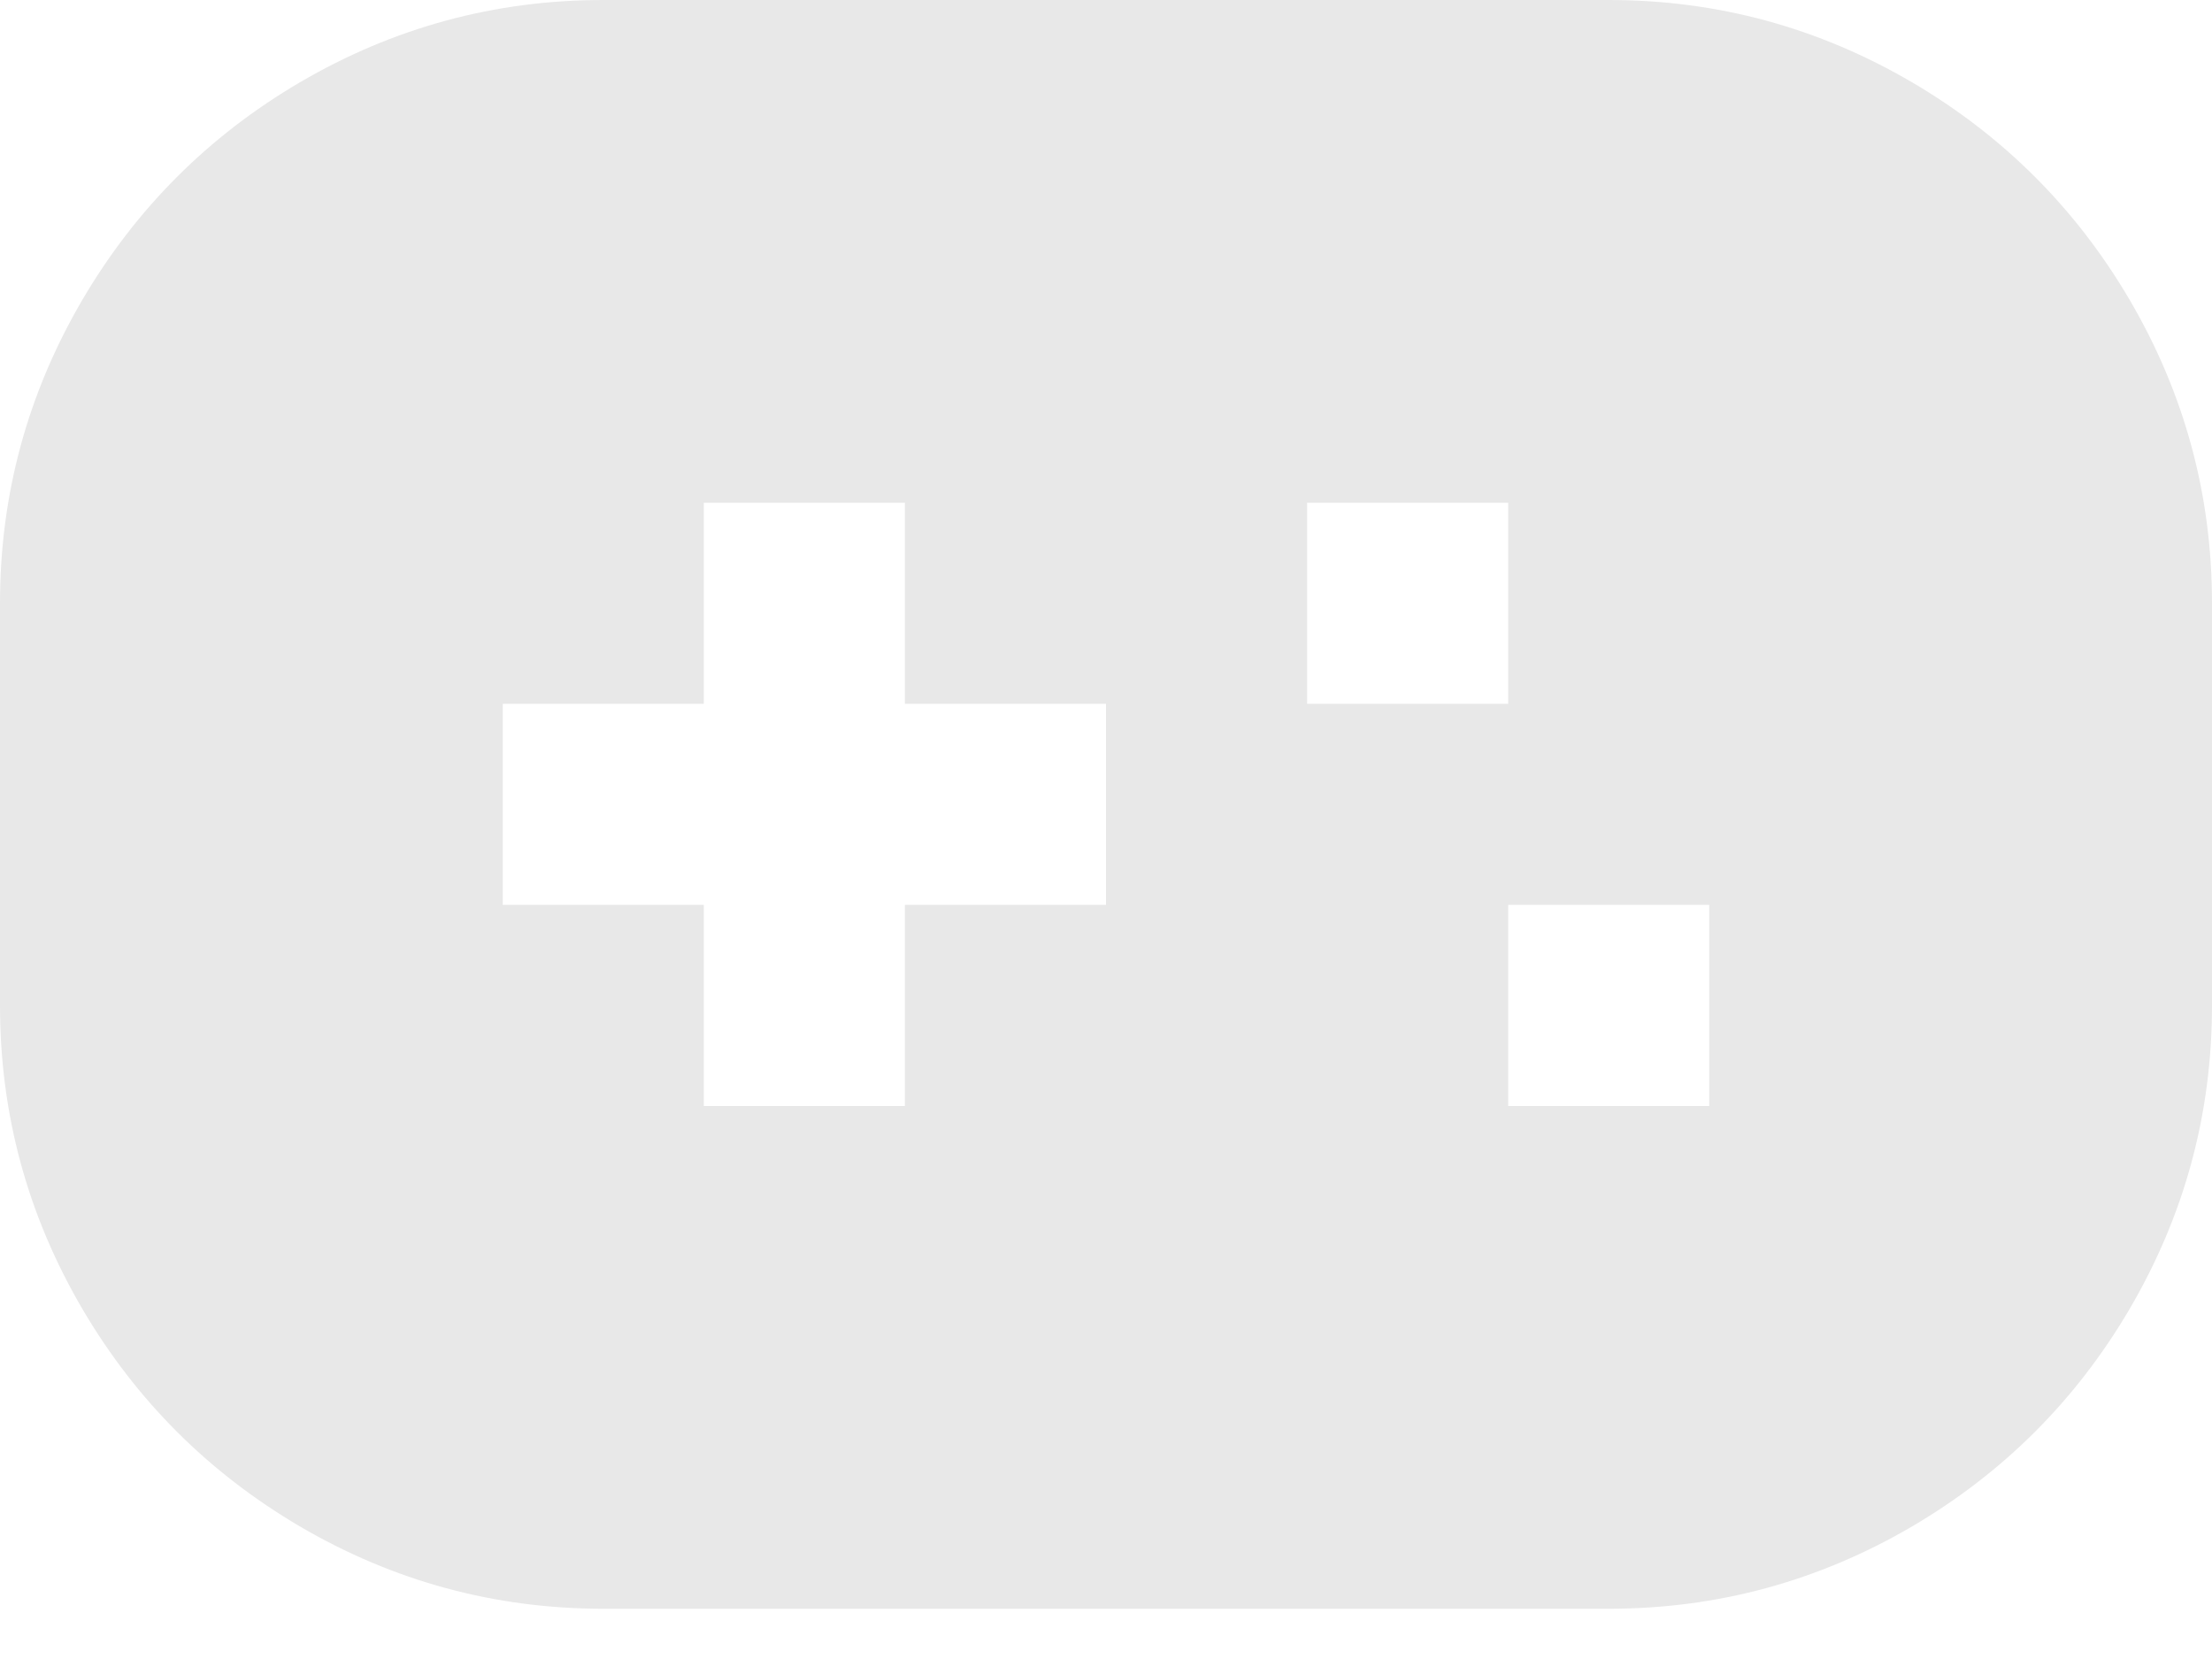 <svg width="28" height="21" viewBox="0 0 28 21" fill="none" xmlns="http://www.w3.org/2000/svg">
<path d="M20.364 0C21.738 0 23.019 0.348 24.207 1.044C25.361 1.722 26.278 2.639 26.956 3.793C27.652 4.981 28 6.262 28 7.636V12.727C28 14.102 27.652 15.383 26.956 16.571C26.278 17.725 25.361 18.641 24.207 19.32C23.019 20.016 21.738 20.364 20.364 20.364H7.636C6.262 20.364 4.981 20.016 3.793 19.32C2.639 18.641 1.722 17.725 1.044 16.571C0.348 15.383 0 14.102 0 12.727V7.636C0 6.262 0.348 4.981 1.044 3.793C1.722 2.639 2.639 1.722 3.793 1.044C4.981 0.348 6.262 0 7.636 0H20.364ZM11.454 6.364H8.909V8.909H6.364V11.454H8.909V14H11.454V11.454H14V8.909H11.454V6.364ZM21.636 11.454H19.091V14H21.636V11.454ZM19.091 6.364H16.546V8.909H19.091V6.364Z" fill="#E8E8E8"/>
</svg>
